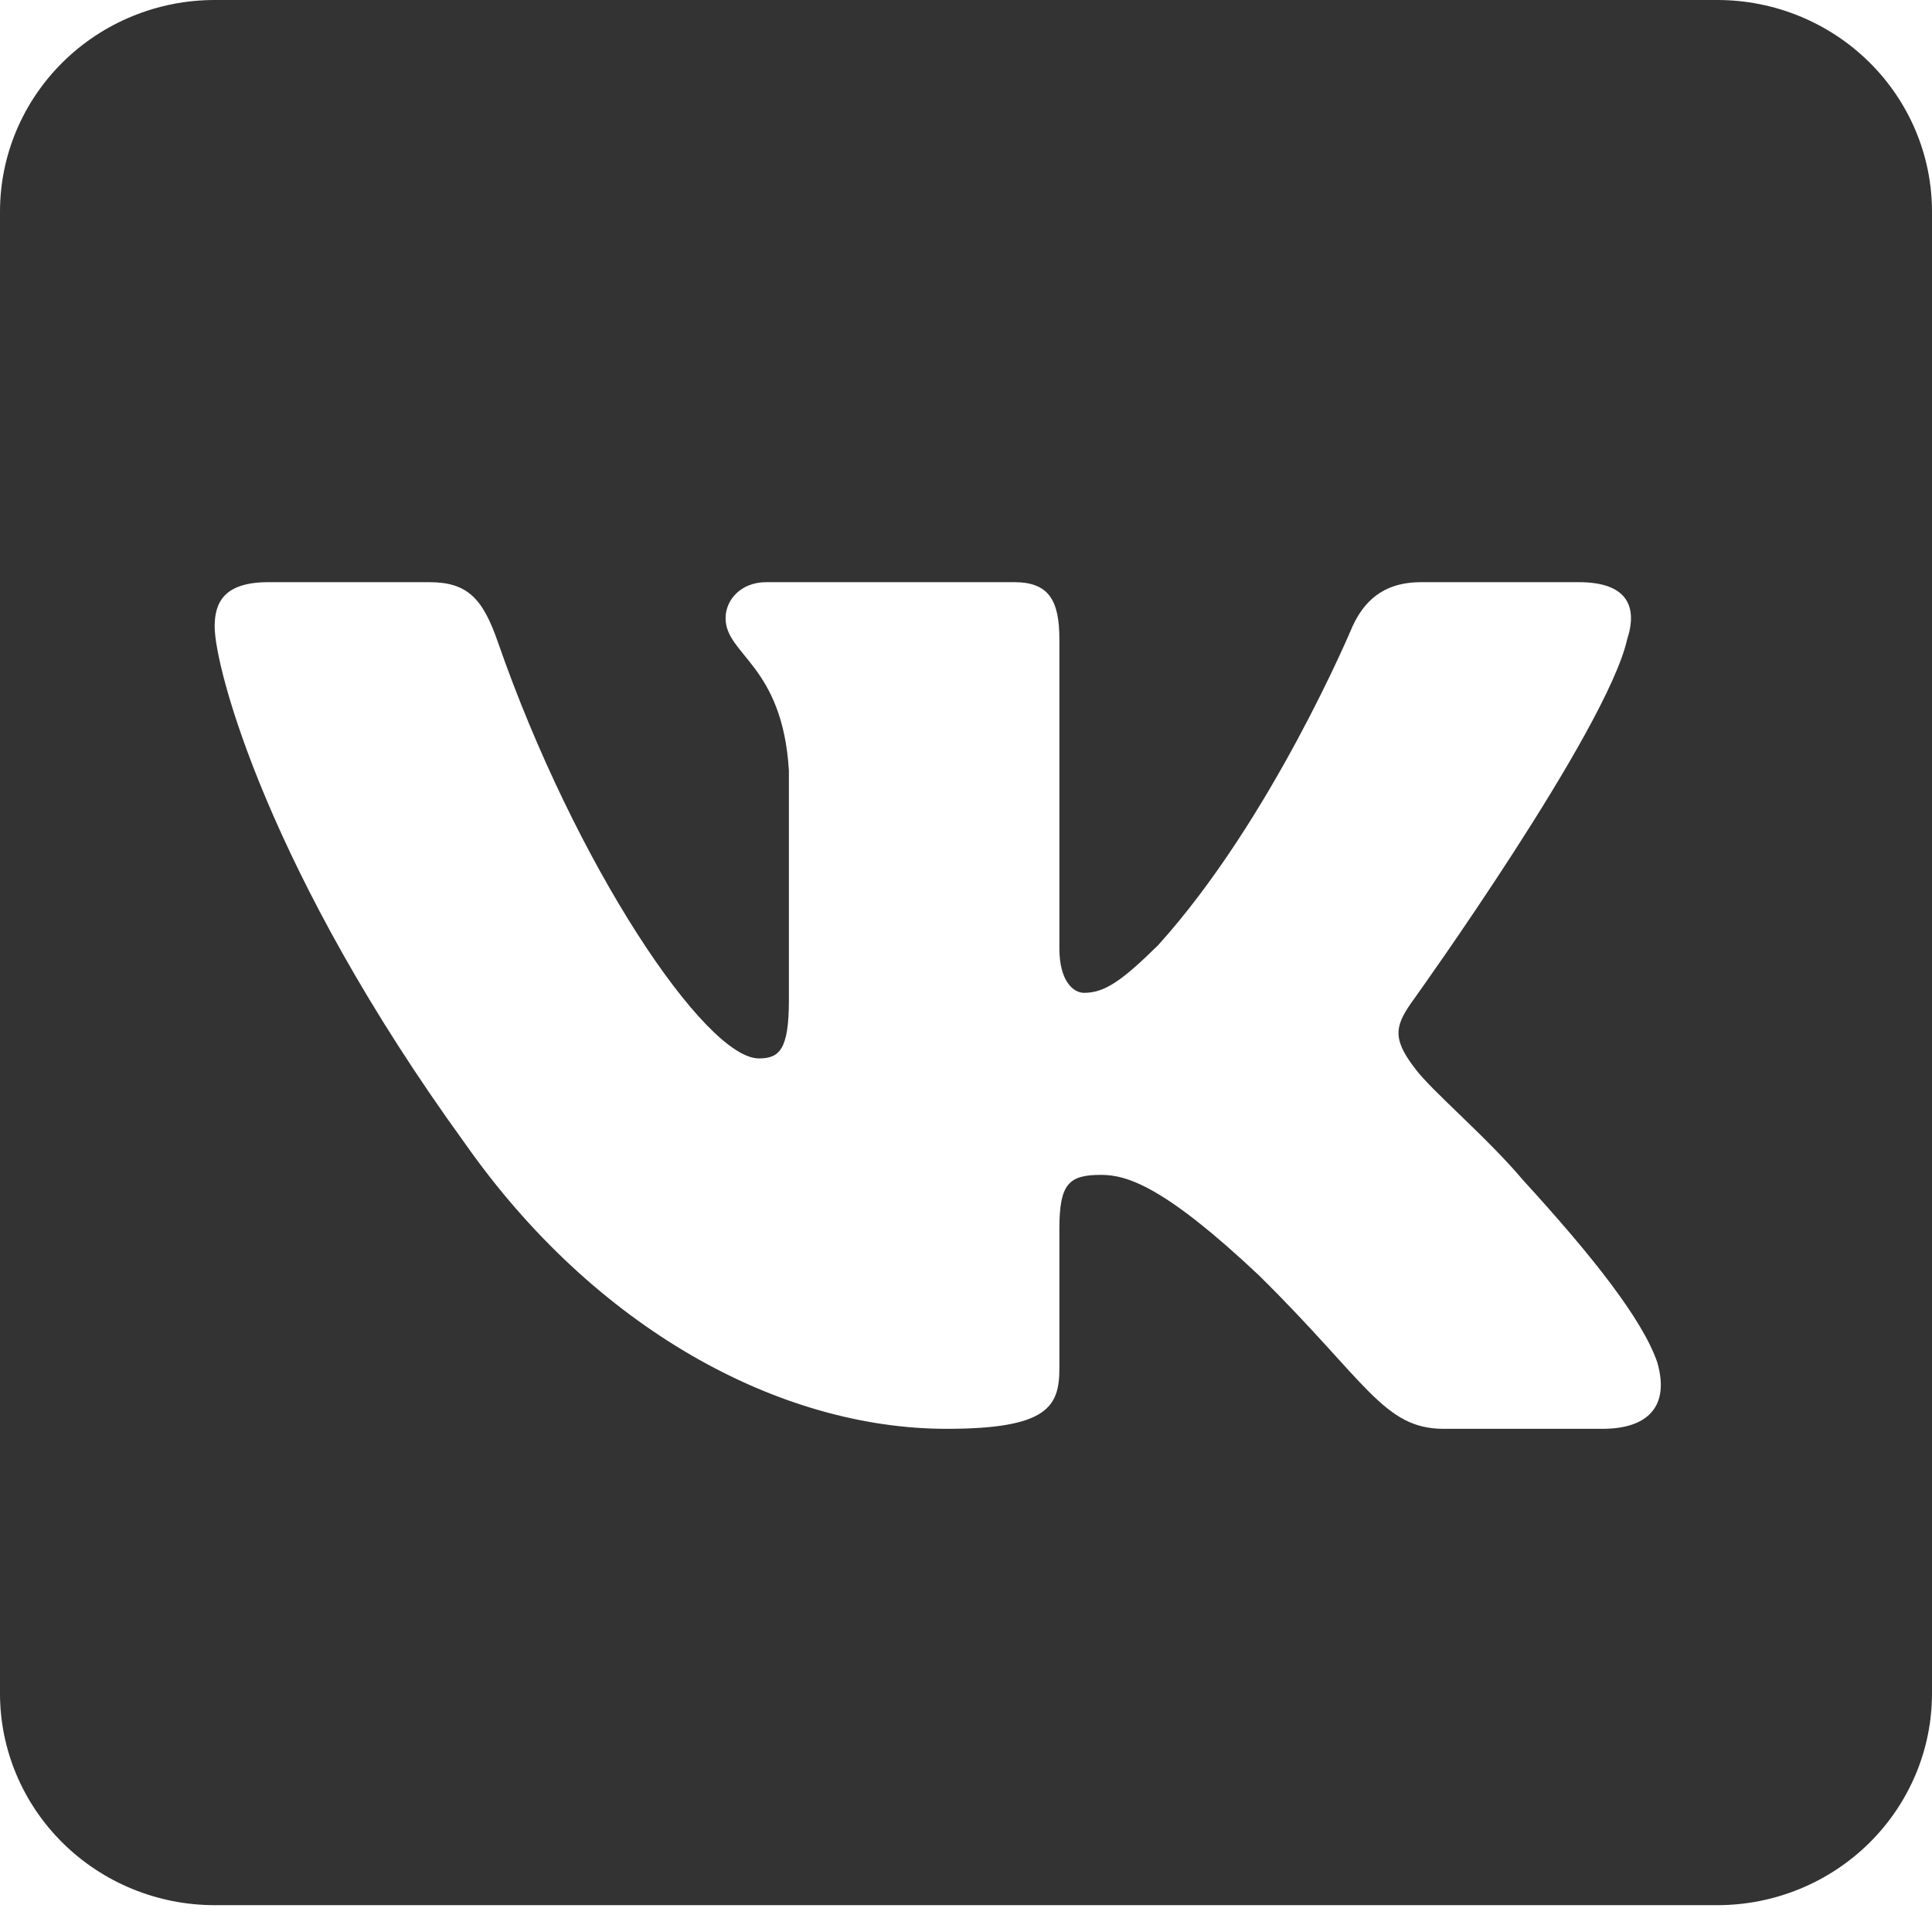 <svg width="18" height="18" viewBox="0 0 18 18" fill="none" xmlns="http://www.w3.org/2000/svg">
<path d="M2 0C1.47 0 0.961 0.208 0.586 0.578C0.211 0.948 0 1.449 0 1.972V15.778C0 16.301 0.211 16.802 0.586 17.172C0.961 17.542 1.47 17.75 2 17.75H16C16.53 17.75 17.039 17.542 17.414 17.172C17.789 16.802 18 16.301 18 15.778V1.972C18 1.449 17.789 0.948 17.414 0.578C17.039 0.208 16.53 0 16 0H2ZM2.5 5.424H4C4.36 5.424 4.5 5.581 4.64 5.986C5.36 8.057 6.57 9.861 7.07 9.861C7.26 9.861 7.35 9.782 7.35 9.319V7.179C7.29 6.193 6.76 6.104 6.76 5.759C6.76 5.591 6.9 5.424 7.14 5.424H9.45C9.77 5.424 9.87 5.591 9.87 5.956V8.836C9.87 9.141 10 9.25 10.1 9.25C10.29 9.25 10.45 9.141 10.79 8.806C11.85 7.633 12.6 5.838 12.6 5.838C12.7 5.621 12.87 5.424 13.24 5.424H14.71C15.16 5.424 15.26 5.65 15.16 5.956C14.97 6.804 13.18 9.299 13.18 9.299C13 9.546 12.96 9.664 13.18 9.95C13.33 10.157 13.85 10.591 14.19 10.995C14.83 11.695 15.3 12.287 15.44 12.691C15.56 13.105 15.35 13.312 14.93 13.312H13.45C12.89 13.312 12.73 12.869 11.73 11.883C10.85 11.054 10.5 10.946 10.26 10.946C9.96 10.946 9.87 11.025 9.87 11.449V12.75C9.87 13.105 9.76 13.312 8.82 13.312C7.26 13.312 5.54 12.376 4.33 10.65C2.5 8.126 2 6.222 2 5.838C2 5.621 2.08 5.424 2.5 5.424Z" fill="#333333"/>
</svg>
